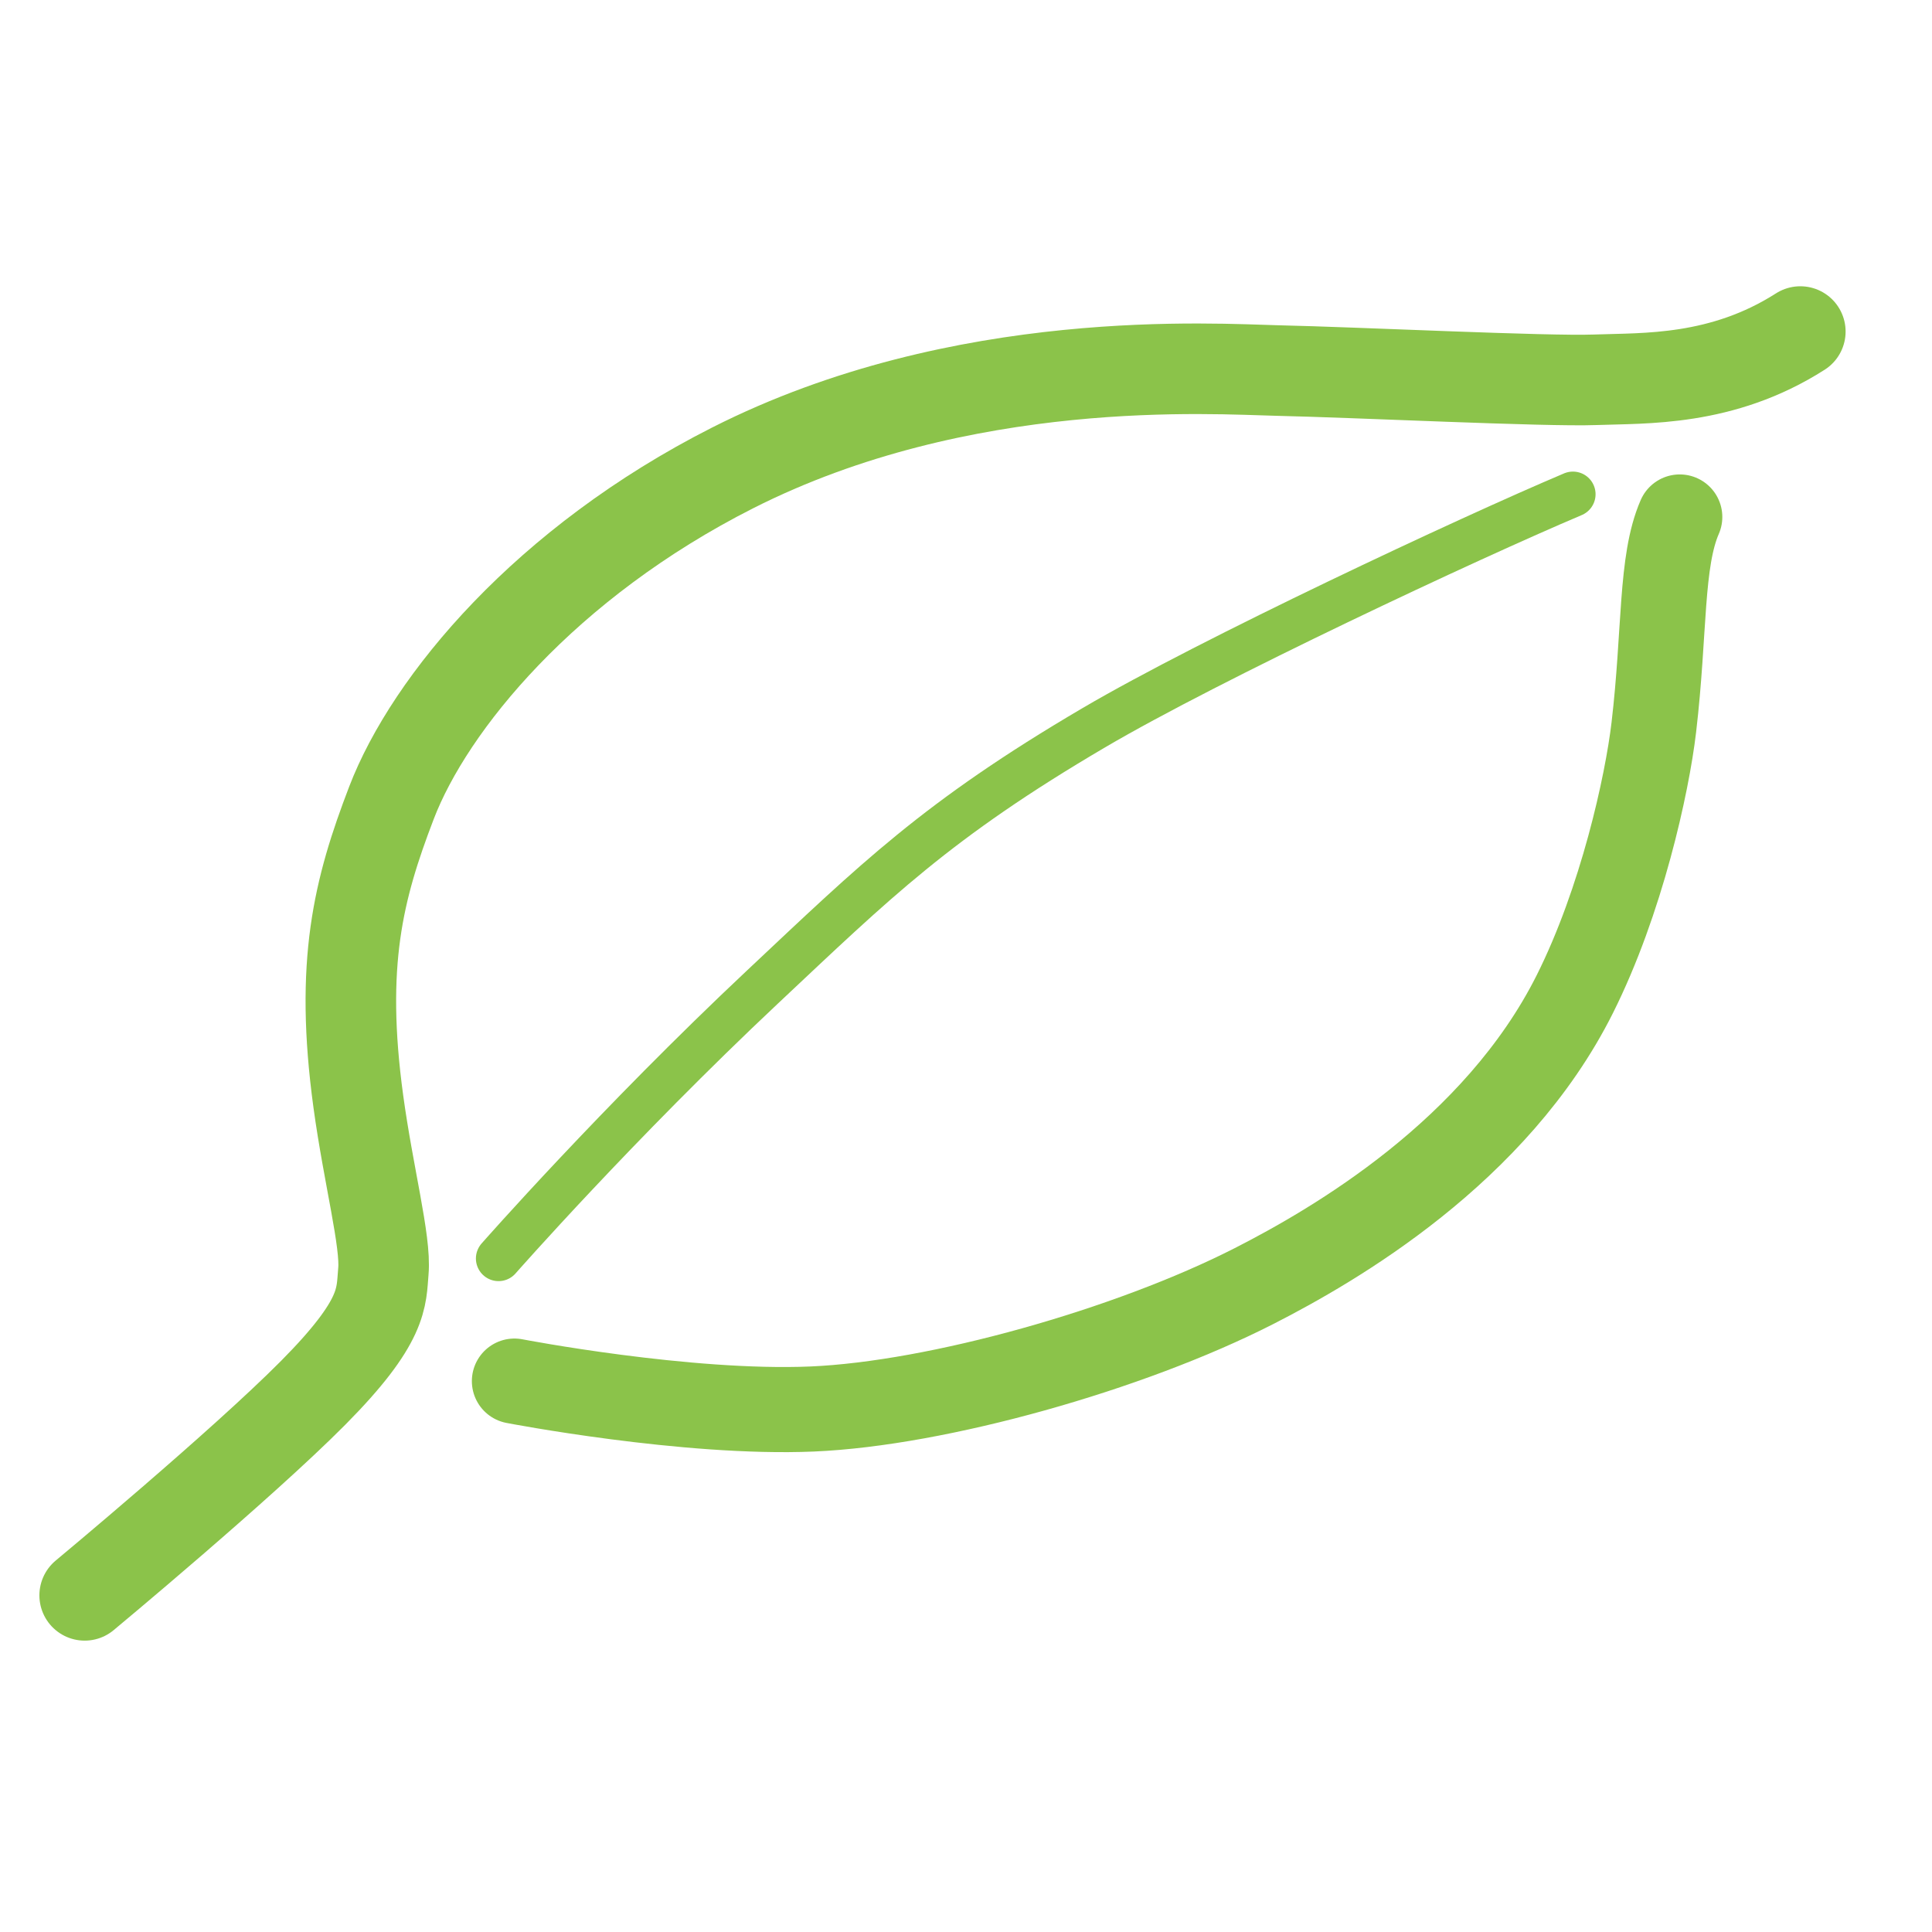 <?xml version="1.0" encoding="UTF-8" standalone="no"?>
<!-- Created with Inkscape (http://www.inkscape.org/) -->

<svg
   xmlns:dc="http://purl.org/dc/elements/1.1/"
   xmlns:cc="http://creativecommons.org/ns#"
   xmlns:rdf="http://www.w3.org/1999/02/22-rdf-syntax-ns#"
   xmlns:svg="http://www.w3.org/2000/svg"
   xmlns="http://www.w3.org/2000/svg"
   xmlns:sodipodi="http://sodipodi.sourceforge.net/DTD/sodipodi-0.dtd"
   xmlns:inkscape="http://www.inkscape.org/namespaces/inkscape"
   width="64px"
   height="64px"
   viewBox="0 0 64 64"
   version="1.1"
   id="SVGRoot"
   inkscape:version="0.92.4 5da689c313, 2019-01-14"
   sodipodi:docname="gv-flat-logo.svg">
  <defs
     id="defs3412" />
  <sodipodi:namedview
     id="base"
     pagecolor="#ffffff"
     bordercolor="#666666"
     borderopacity="1.0"
     inkscape:pageopacity="0.0"
     inkscape:pageshadow="2"
     inkscape:zoom="8"
     inkscape:cx="-2.5119393"
     inkscape:cy="36.206241"
     inkscape:document-units="px"
     inkscape:current-layer="layer2"
     showgrid="false"
     inkscape:window-width="1920"
     inkscape:window-height="1131"
     inkscape:window-x="0"
     inkscape:window-y="0"
     inkscape:window-maximized="1"
     inkscape:grid-bbox="true" />
  <g
     inkscape:groupmode="layer"
     id="layer2"
     inkscape:label="Layer 2"
     style="display:inline">
    <path
       style="fill:none;stroke:#8bc34a;stroke-width:3;stroke-linecap:round;stroke-linejoin:round;stroke-miterlimit:4;stroke-dasharray:none;stroke-opacity:1"
       d="m 59.638,10.983 c -2.598,1.66 -5.165,1.537 -6.792,1.598 -1.628,0.061 -7.891,-0.249 -10.549,-0.307 -2.031,-0.045 -10.409,-0.634 -18.03,3.227 -6.19,3.136 -10.031,7.784 -11.3,11.096 -1.096,2.858 -1.722,5.317 -1.096,9.897 0.335,2.449 0.917,4.631 0.829,5.616 -0.077,0.869 0.047,1.638 -2.332,4.035 -2.379,2.397 -7.563,6.703 -7.563,6.703"
       id="path3986"
       inkscape:connector-curvature="0"
       sodipodi:nodetypes="csssssssc" />
    <path
       style="fill:none;stroke:#8bc34a;stroke-width:2.82;stroke-linecap:round;stroke-linejoin:round;stroke-miterlimit:4;stroke-dasharray:none;stroke-opacity:1"
       d="m 17.041,45.751 c 0,0 5.711,1.101 9.864,0.924 4.153,-0.177 10.503,-1.964 14.64,-4.074 2.655,-1.355 8.011,-4.452 10.624,-9.671 1.546,-3.087 2.392,-6.934 2.616,-8.836 0.375,-3.185 0.216,-5.493 0.859,-6.968"
       id="path3988"
       inkscape:connector-curvature="0"
       sodipodi:nodetypes="cssssc" />
    <path
       style="fill:none;stroke:#8bc34a;stroke-width:1.5;stroke-linecap:round;stroke-linejoin:round;stroke-miterlimit:4;stroke-dasharray:none;stroke-opacity:1"
       d="m 16.515,41.689 c 0,0 3.943,-4.484 8.75,-9 3.732,-3.506 5.757,-5.52 10.967,-8.581 3.856,-2.266 12.426,-6.278 15.873,-7.736"
       id="path3990"
       inkscape:connector-curvature="0"
       sodipodi:nodetypes="cssc" />
  </g>
</svg>

